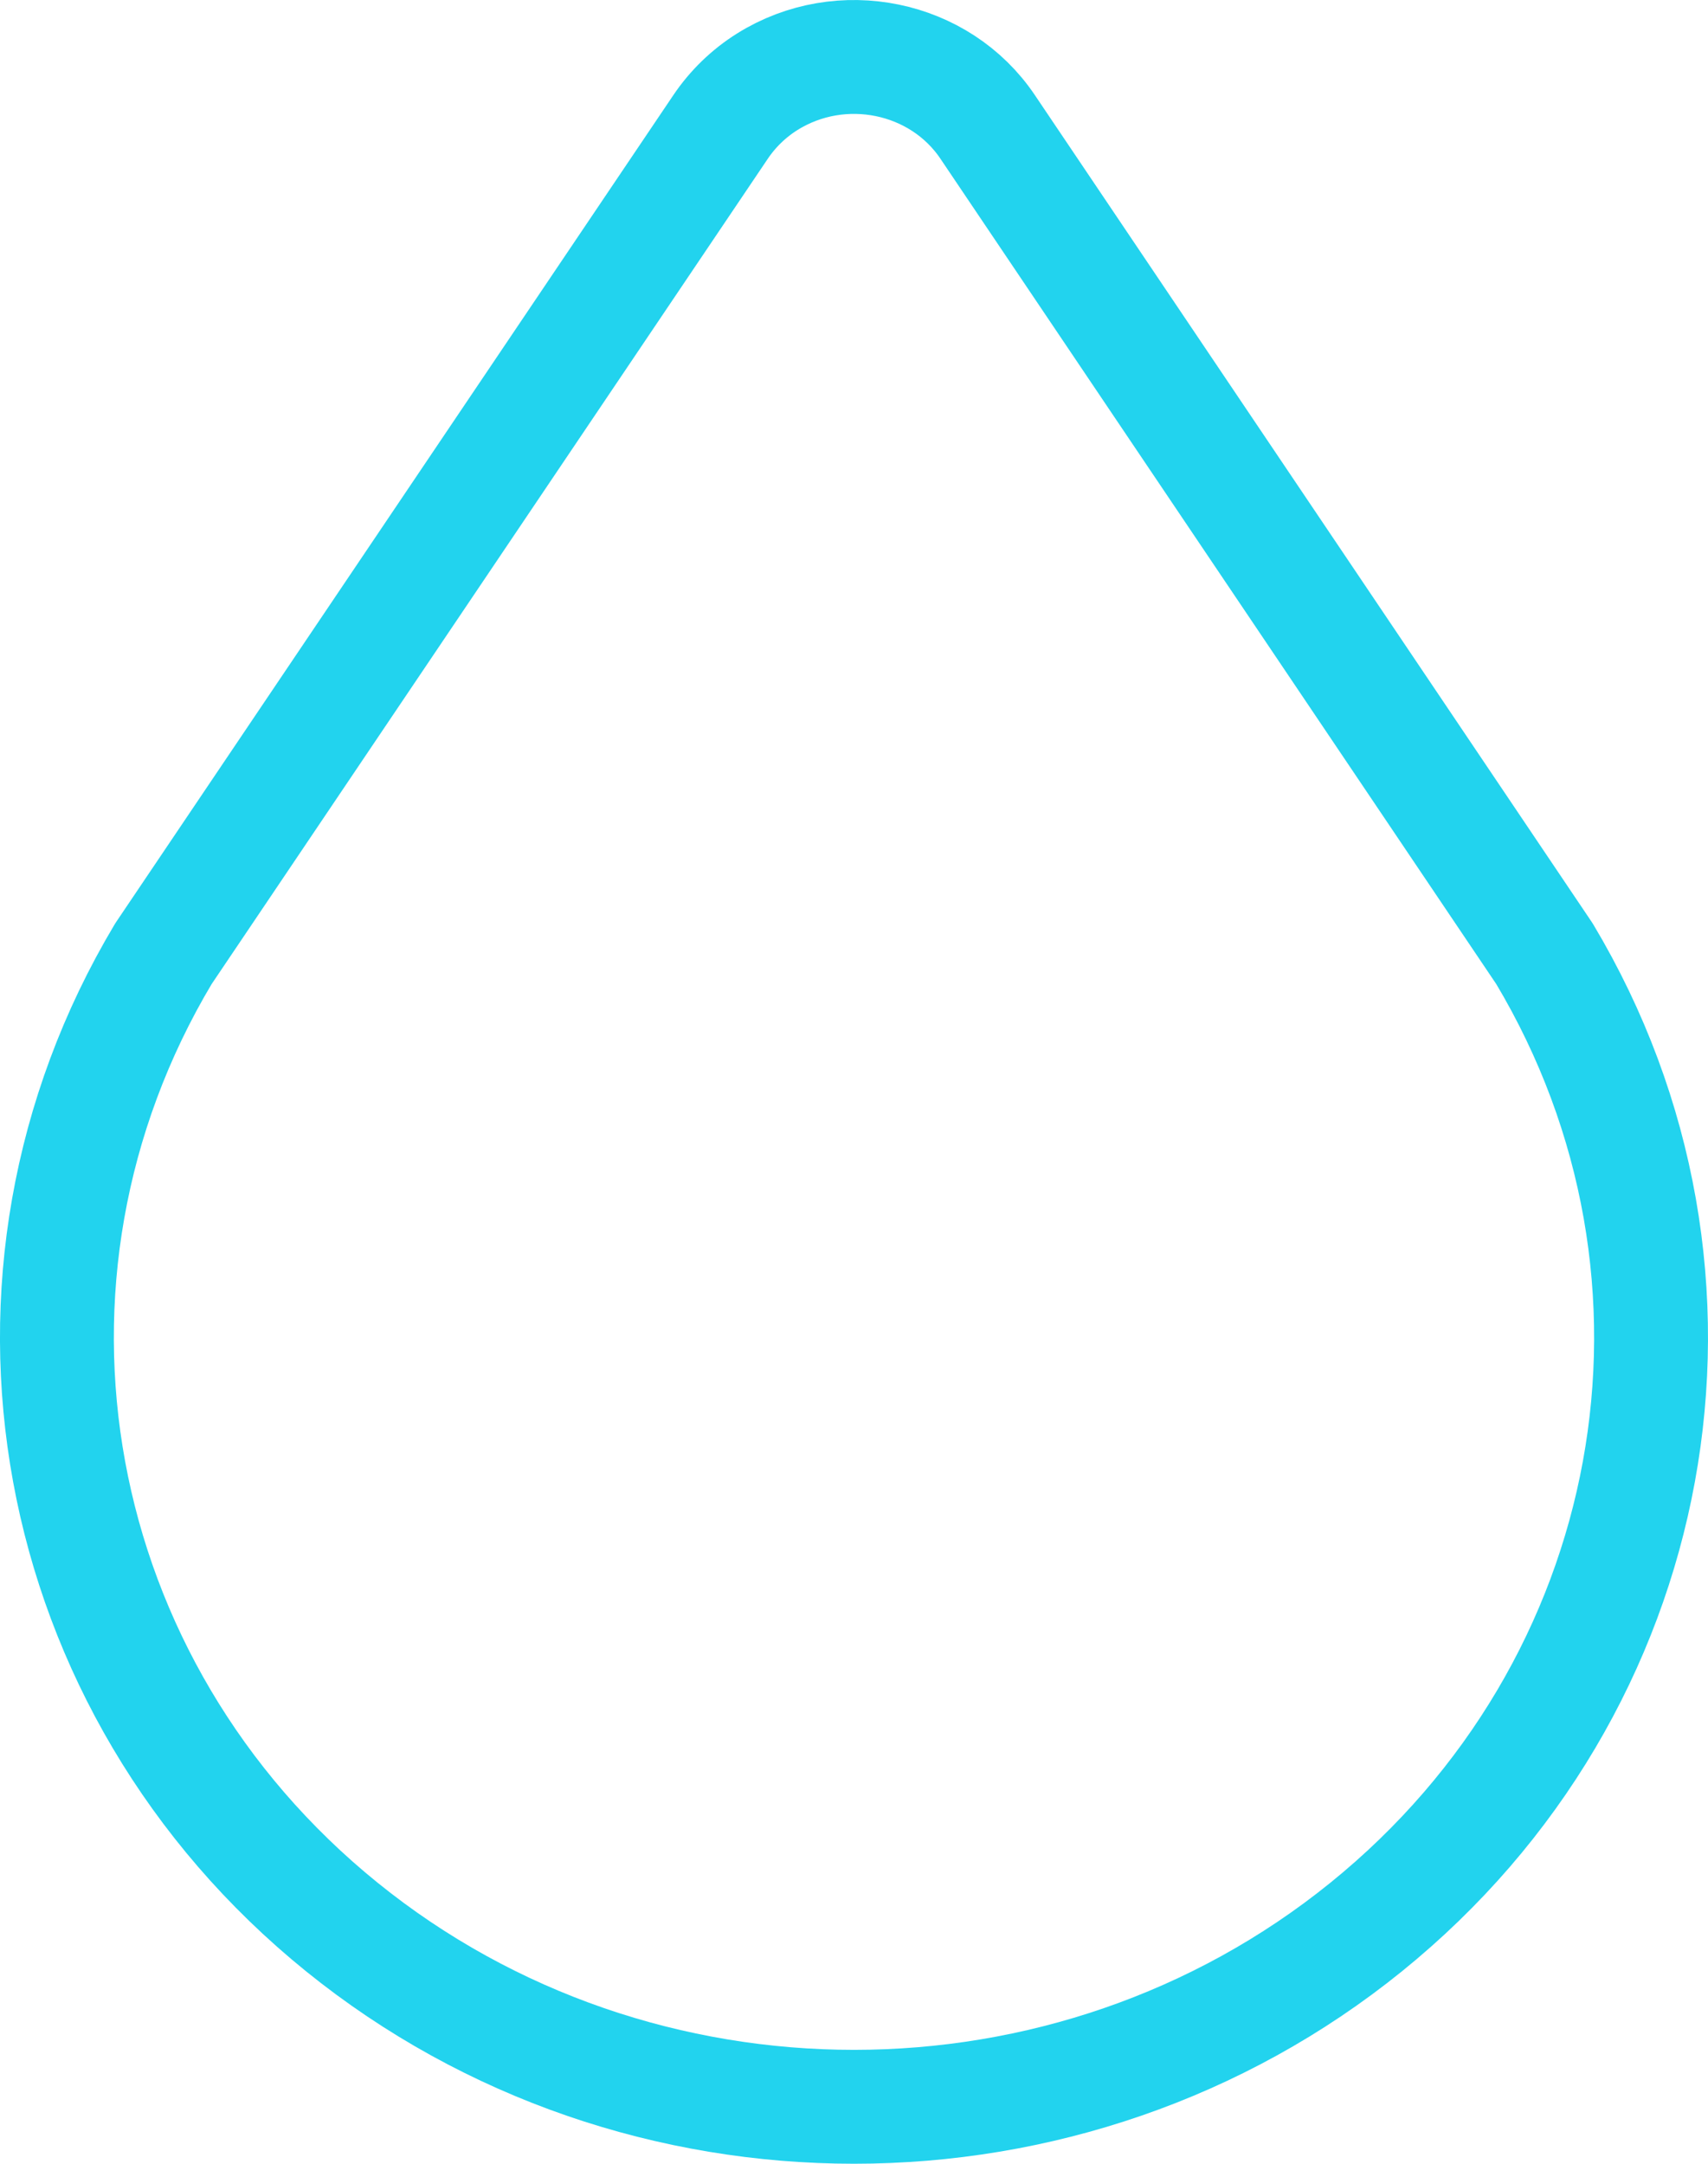<svg width="30" height="38" viewBox="0 0 30 38" fill="none" xmlns="http://www.w3.org/2000/svg">
<path d="M6.004 33.842C11.208 38.052 18.794 38.052 23.996 33.842C29.2 29.632 30.52 22.426 27.128 16.75L17.348 2.23C16.508 0.98 14.774 0.624 13.476 1.436C13.151 1.64 12.871 1.911 12.656 2.23L2.87 16.75C-0.52 22.426 0.8 29.632 6.004 33.842Z" stroke="#22D3EE" stroke-width="2" stroke-linecap="round" stroke-linejoin="round"/>
</svg>
